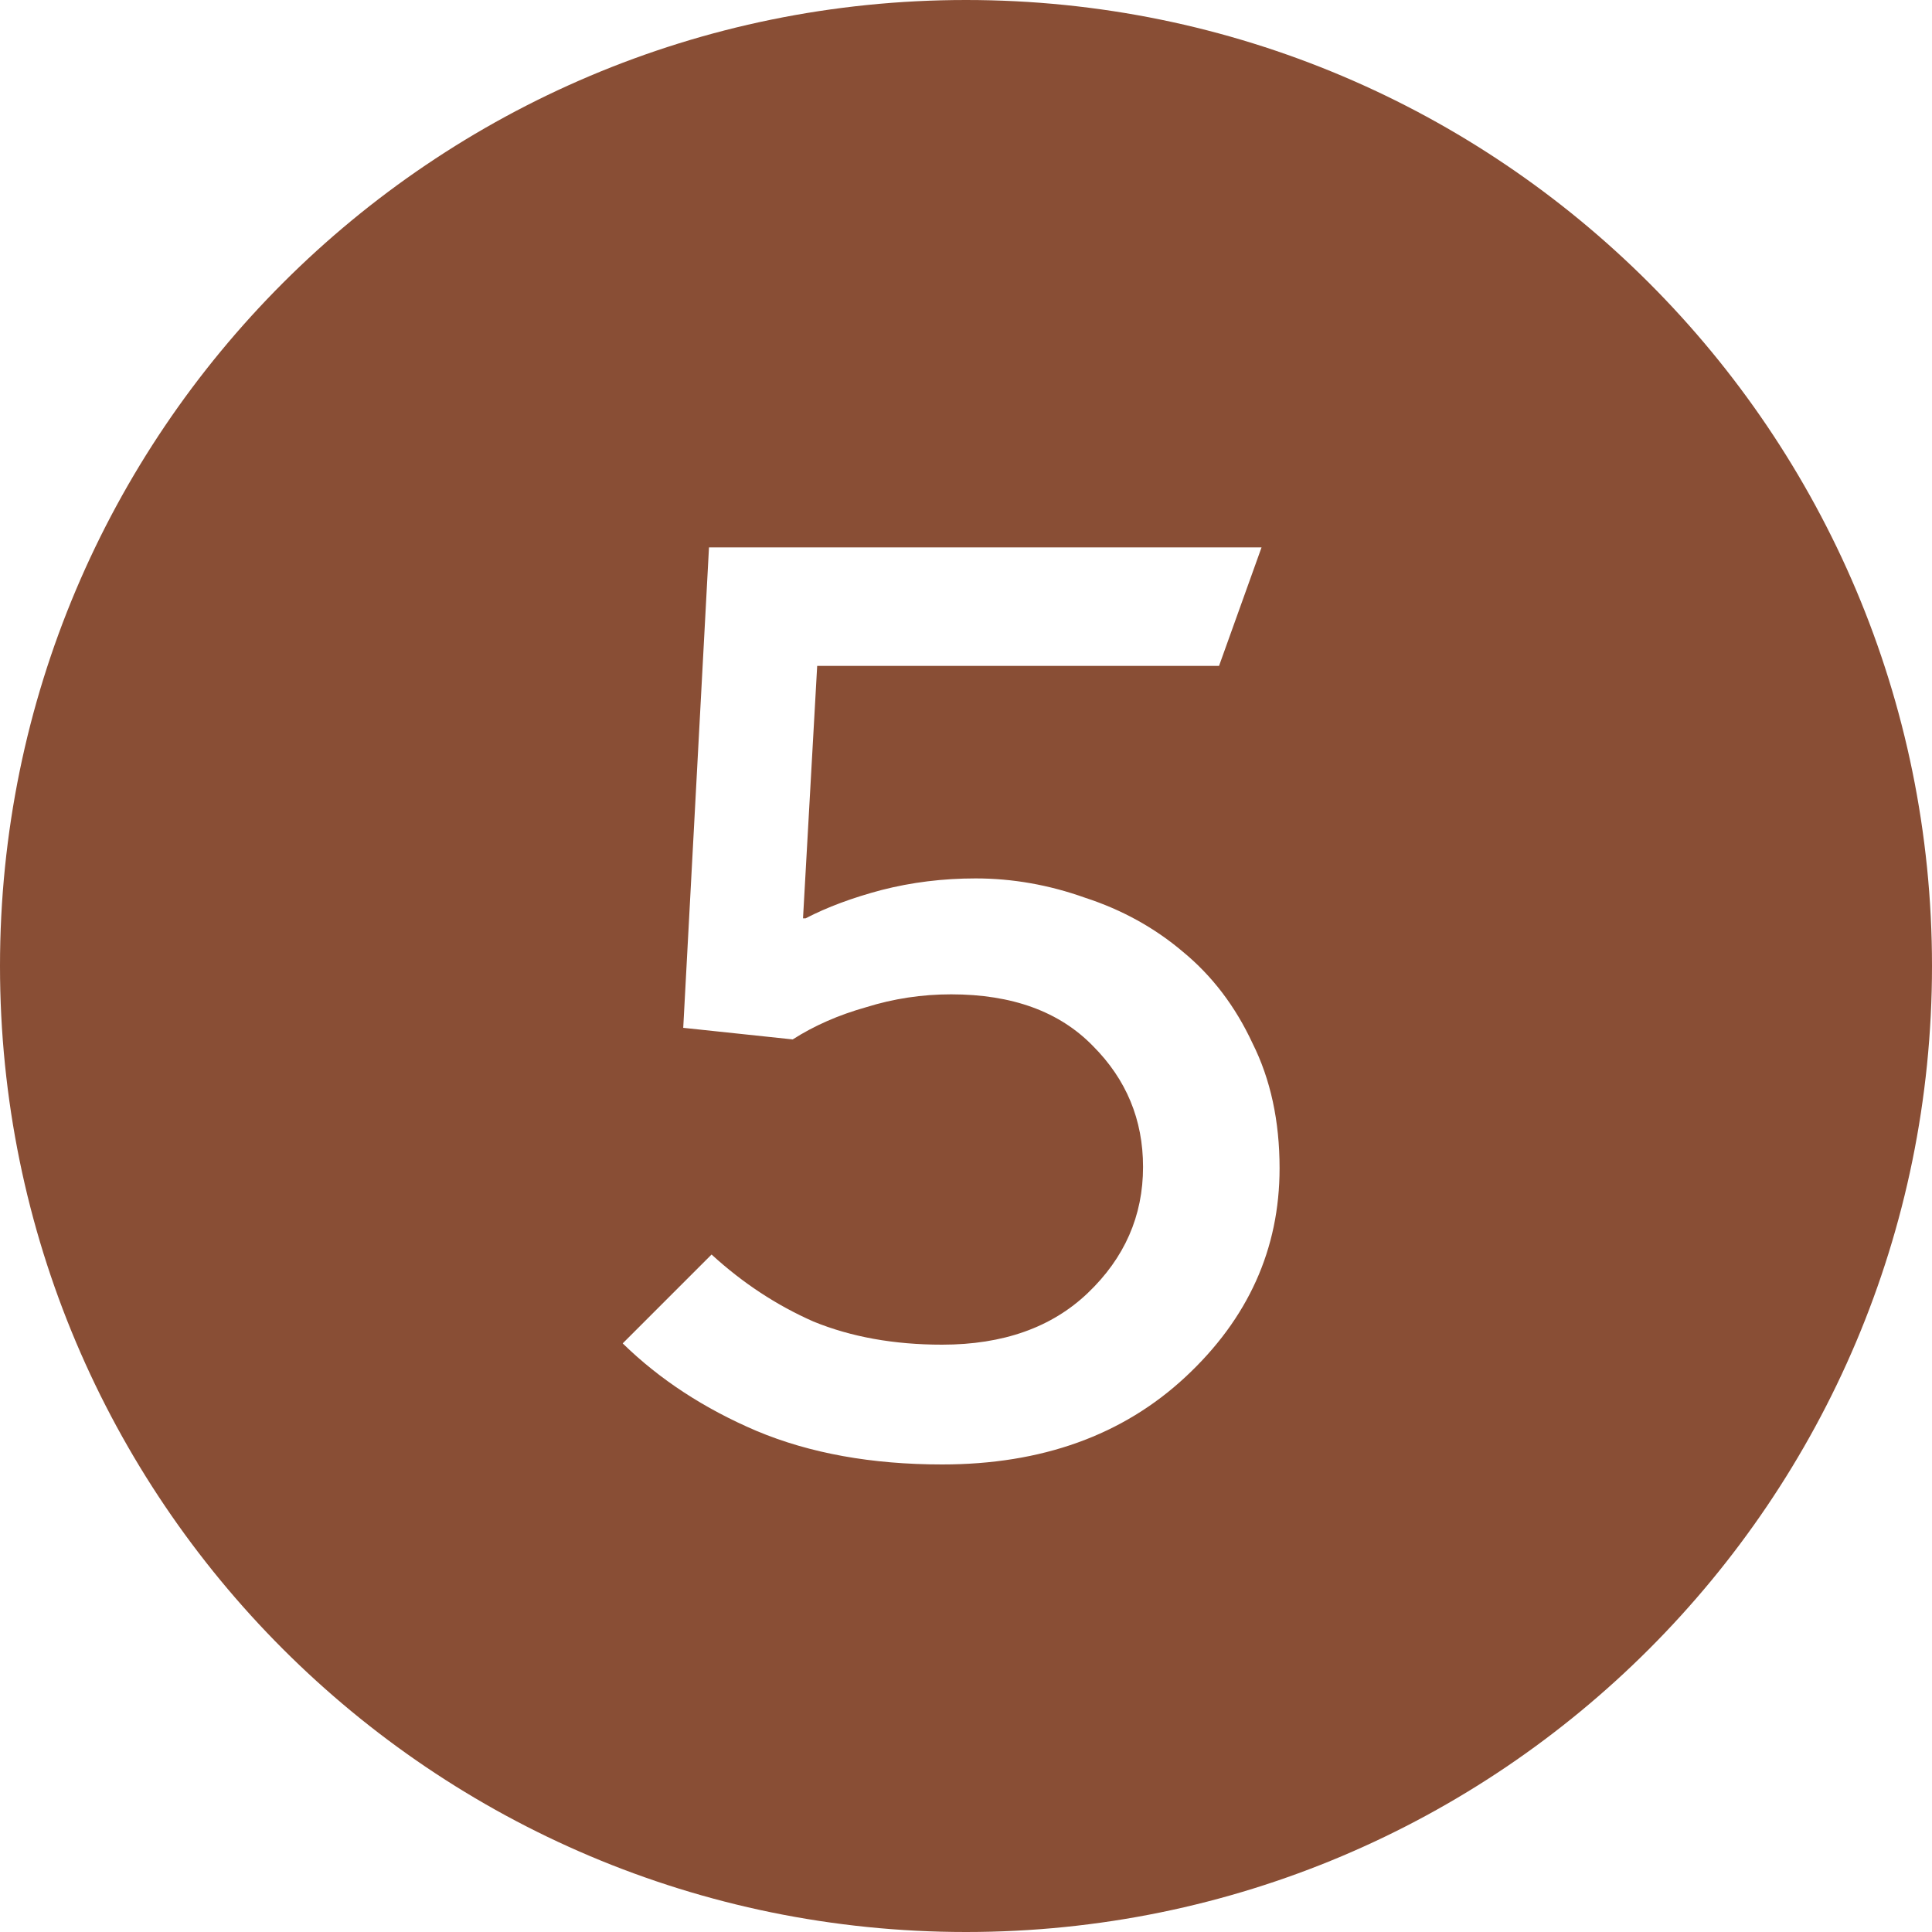 <svg width="36" height="36" viewBox="0 0 36 36" fill="none" xmlns="http://www.w3.org/2000/svg">
<path fill-rule="evenodd" clip-rule="evenodd" d="M18 36C27.941 36 36 27.941 36 18C36 8.059 27.941 0 18 0C8.059 0 0 8.059 0 18C0 27.941 8.059 36 18 36ZM14.099 26.664C15.091 27.08 16.243 27.288 17.555 27.288C19.411 27.288 20.923 26.744 22.091 25.656C23.259 24.568 23.843 23.272 23.843 21.768C23.843 20.888 23.675 20.112 23.339 19.44C23.019 18.752 22.587 18.184 22.043 17.736C21.515 17.288 20.907 16.952 20.219 16.728C19.547 16.488 18.867 16.368 18.179 16.368C17.571 16.368 16.987 16.44 16.427 16.584C15.883 16.728 15.411 16.904 15.011 17.112H14.963L15.227 12.408H22.715L23.507 10.2H13.211L12.731 19.152L14.771 19.368C15.171 19.112 15.627 18.912 16.139 18.768C16.651 18.608 17.179 18.528 17.723 18.528C18.859 18.528 19.739 18.848 20.363 19.488C20.987 20.112 21.299 20.864 21.299 21.744C21.299 22.656 20.955 23.44 20.267 24.096C19.595 24.736 18.691 25.056 17.555 25.056C16.659 25.056 15.859 24.912 15.155 24.624C14.467 24.32 13.835 23.904 13.259 23.376L11.603 25.032C12.291 25.704 13.123 26.248 14.099 26.664Z" fill="#894E35"/>
</svg>
